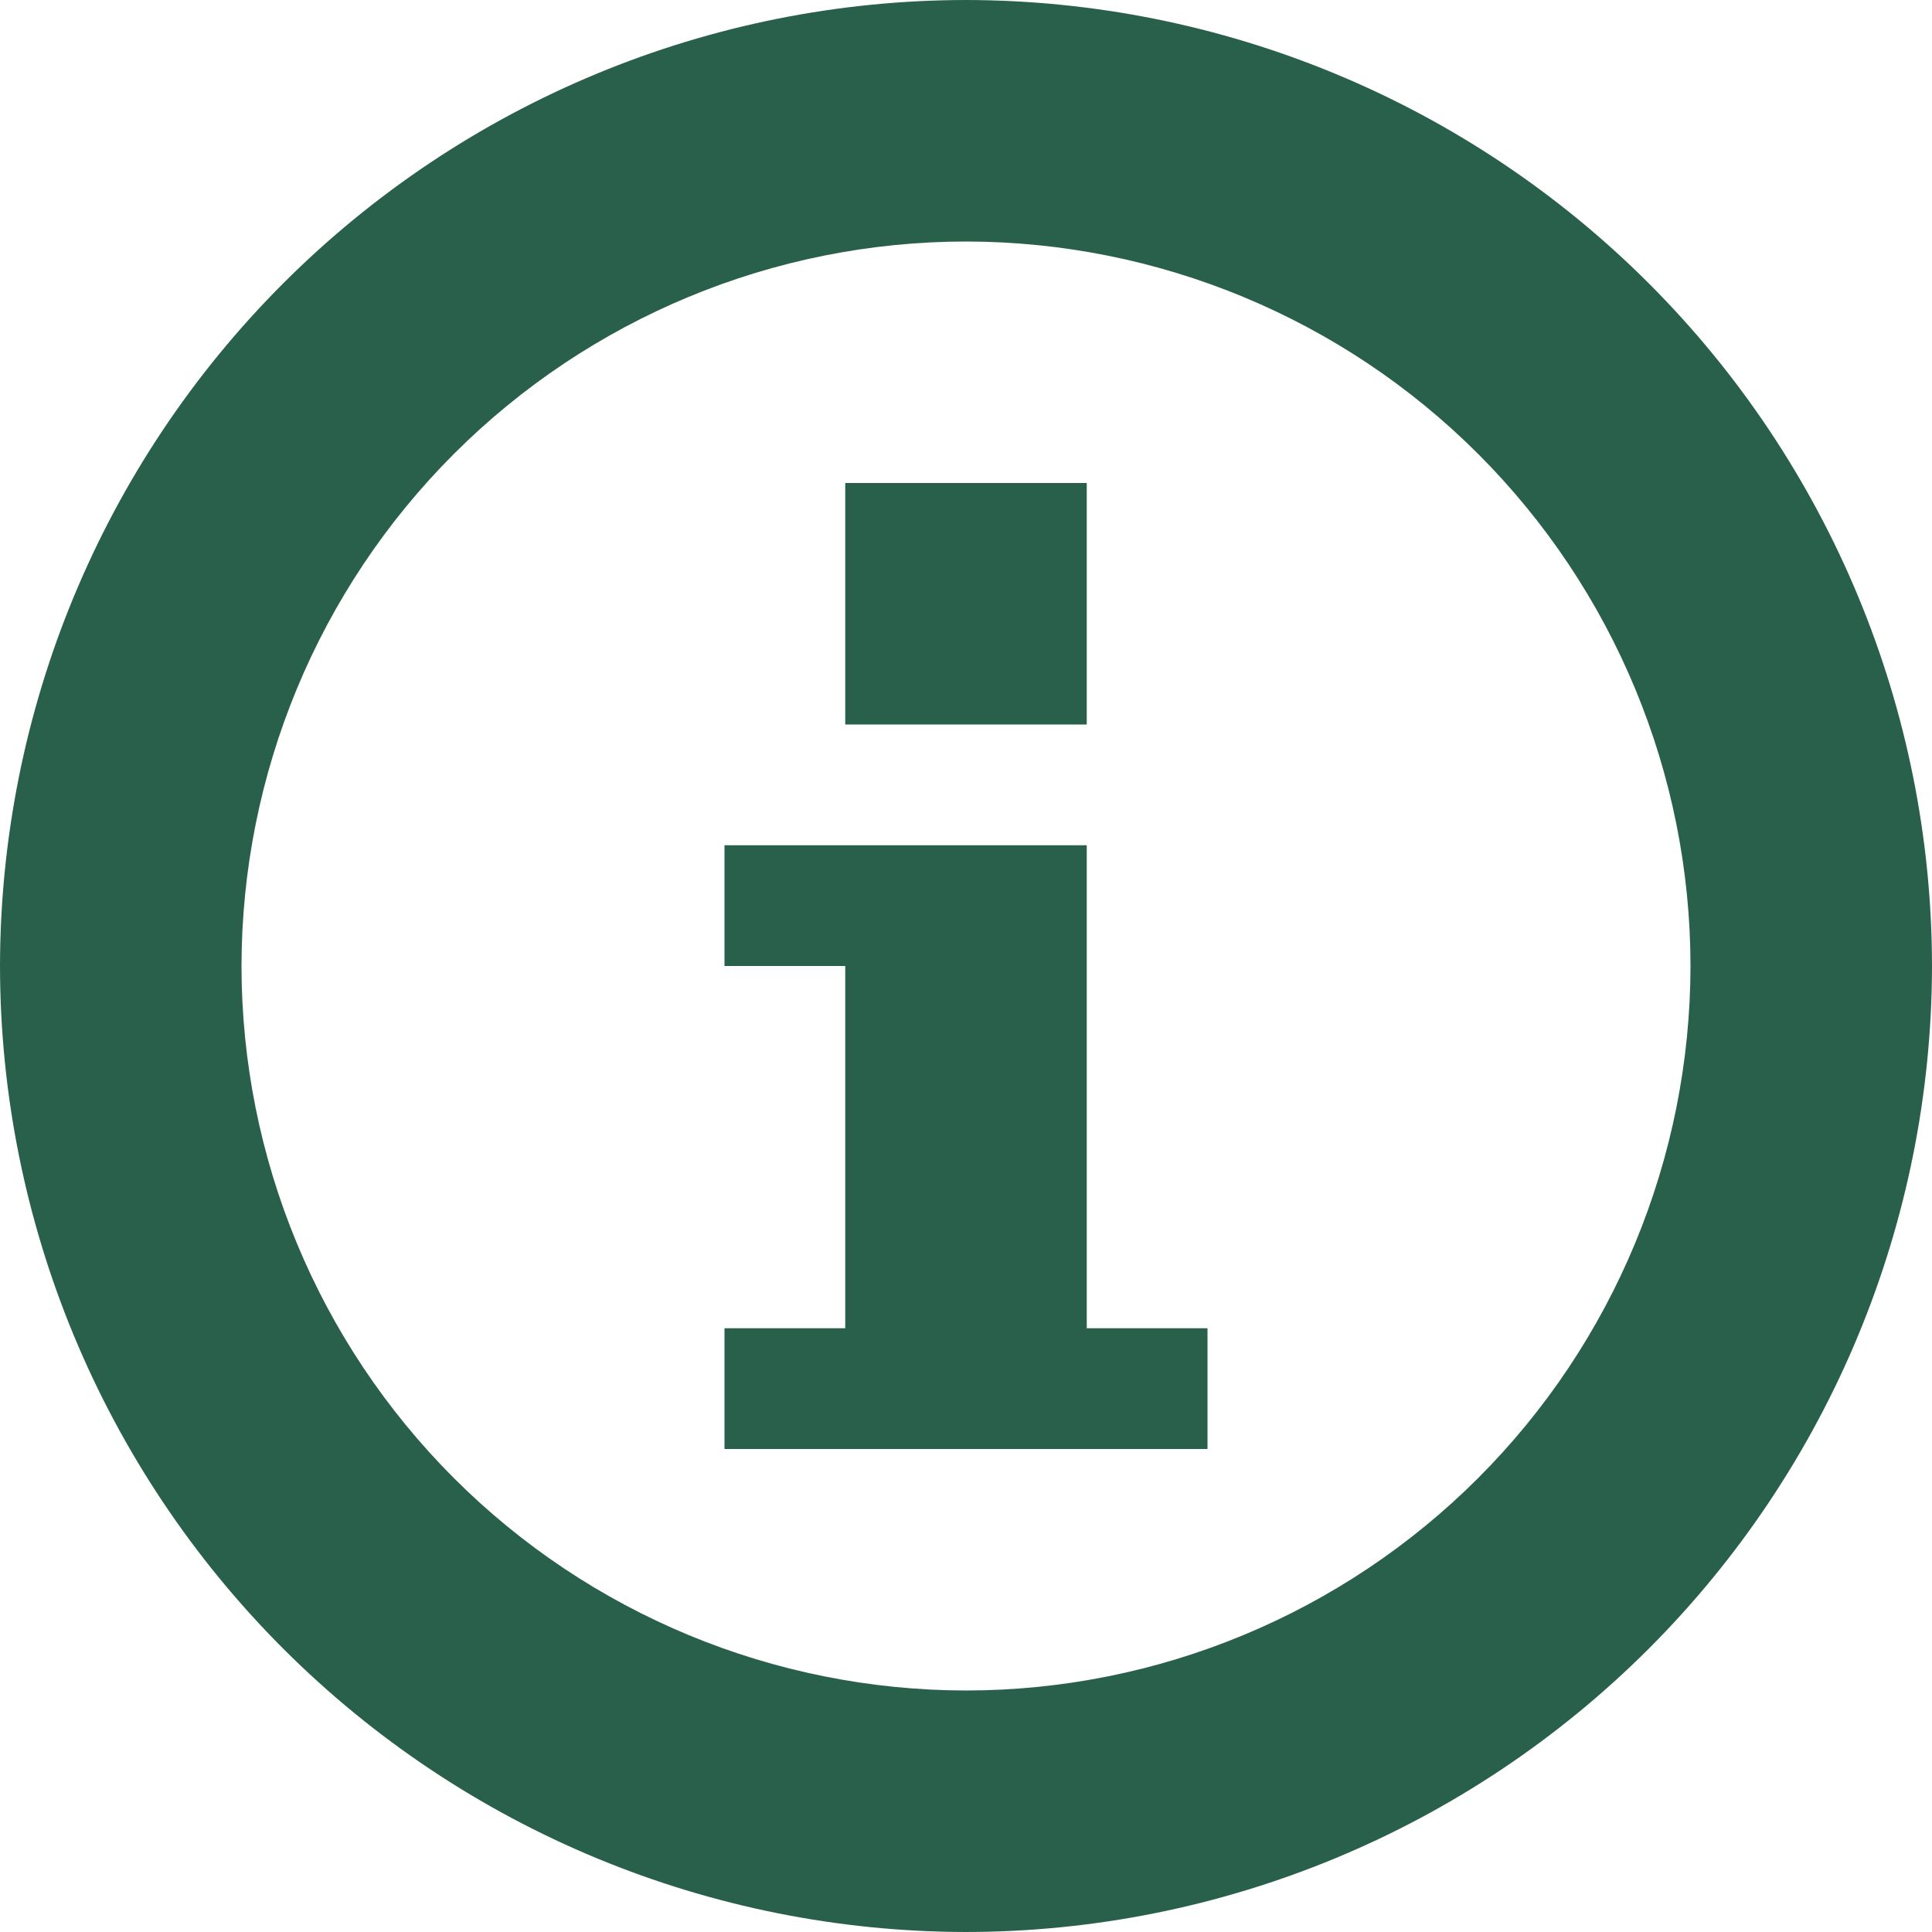 <svg fill="none" height="16" viewBox="0 0 16 16" width="16" xmlns="http://www.w3.org/2000/svg"><g fill="#28604c"><path d="m8 0c-2.121.002-4.154.846-5.654 2.346-1.5 1.5-2.343 3.533-2.346 5.654.002 2.121.846 4.154 2.346 5.654 1.5 1.5 3.533 2.343 5.654 2.346 2.121-.002 4.154-.846 5.654-2.346 1.5-1.5 2.343-3.533 2.346-5.654-.002-2.121-.846-4.154-2.346-5.654-1.5-1.5-3.533-2.343-5.654-2.346zm0 14c-1.591-.002-3.116-.634-4.241-1.759-1.125-1.125-1.758-2.65-1.759-4.241.002-1.591.634-3.116 1.759-4.241s2.65-1.758 4.241-1.759c1.591.002 3.116.634 4.241 1.759 1.125 1.125 1.758 2.65 1.759 4.241-.002 1.591-.634 3.116-1.759 4.241-1.125 1.125-2.65 1.758-4.241 1.759z"/><path d="m9 11v-4h-2-1v1h1v3h-1v1h1 2 1v-1z"/><path d="m9 4h-2v2h2z"/></g></svg>